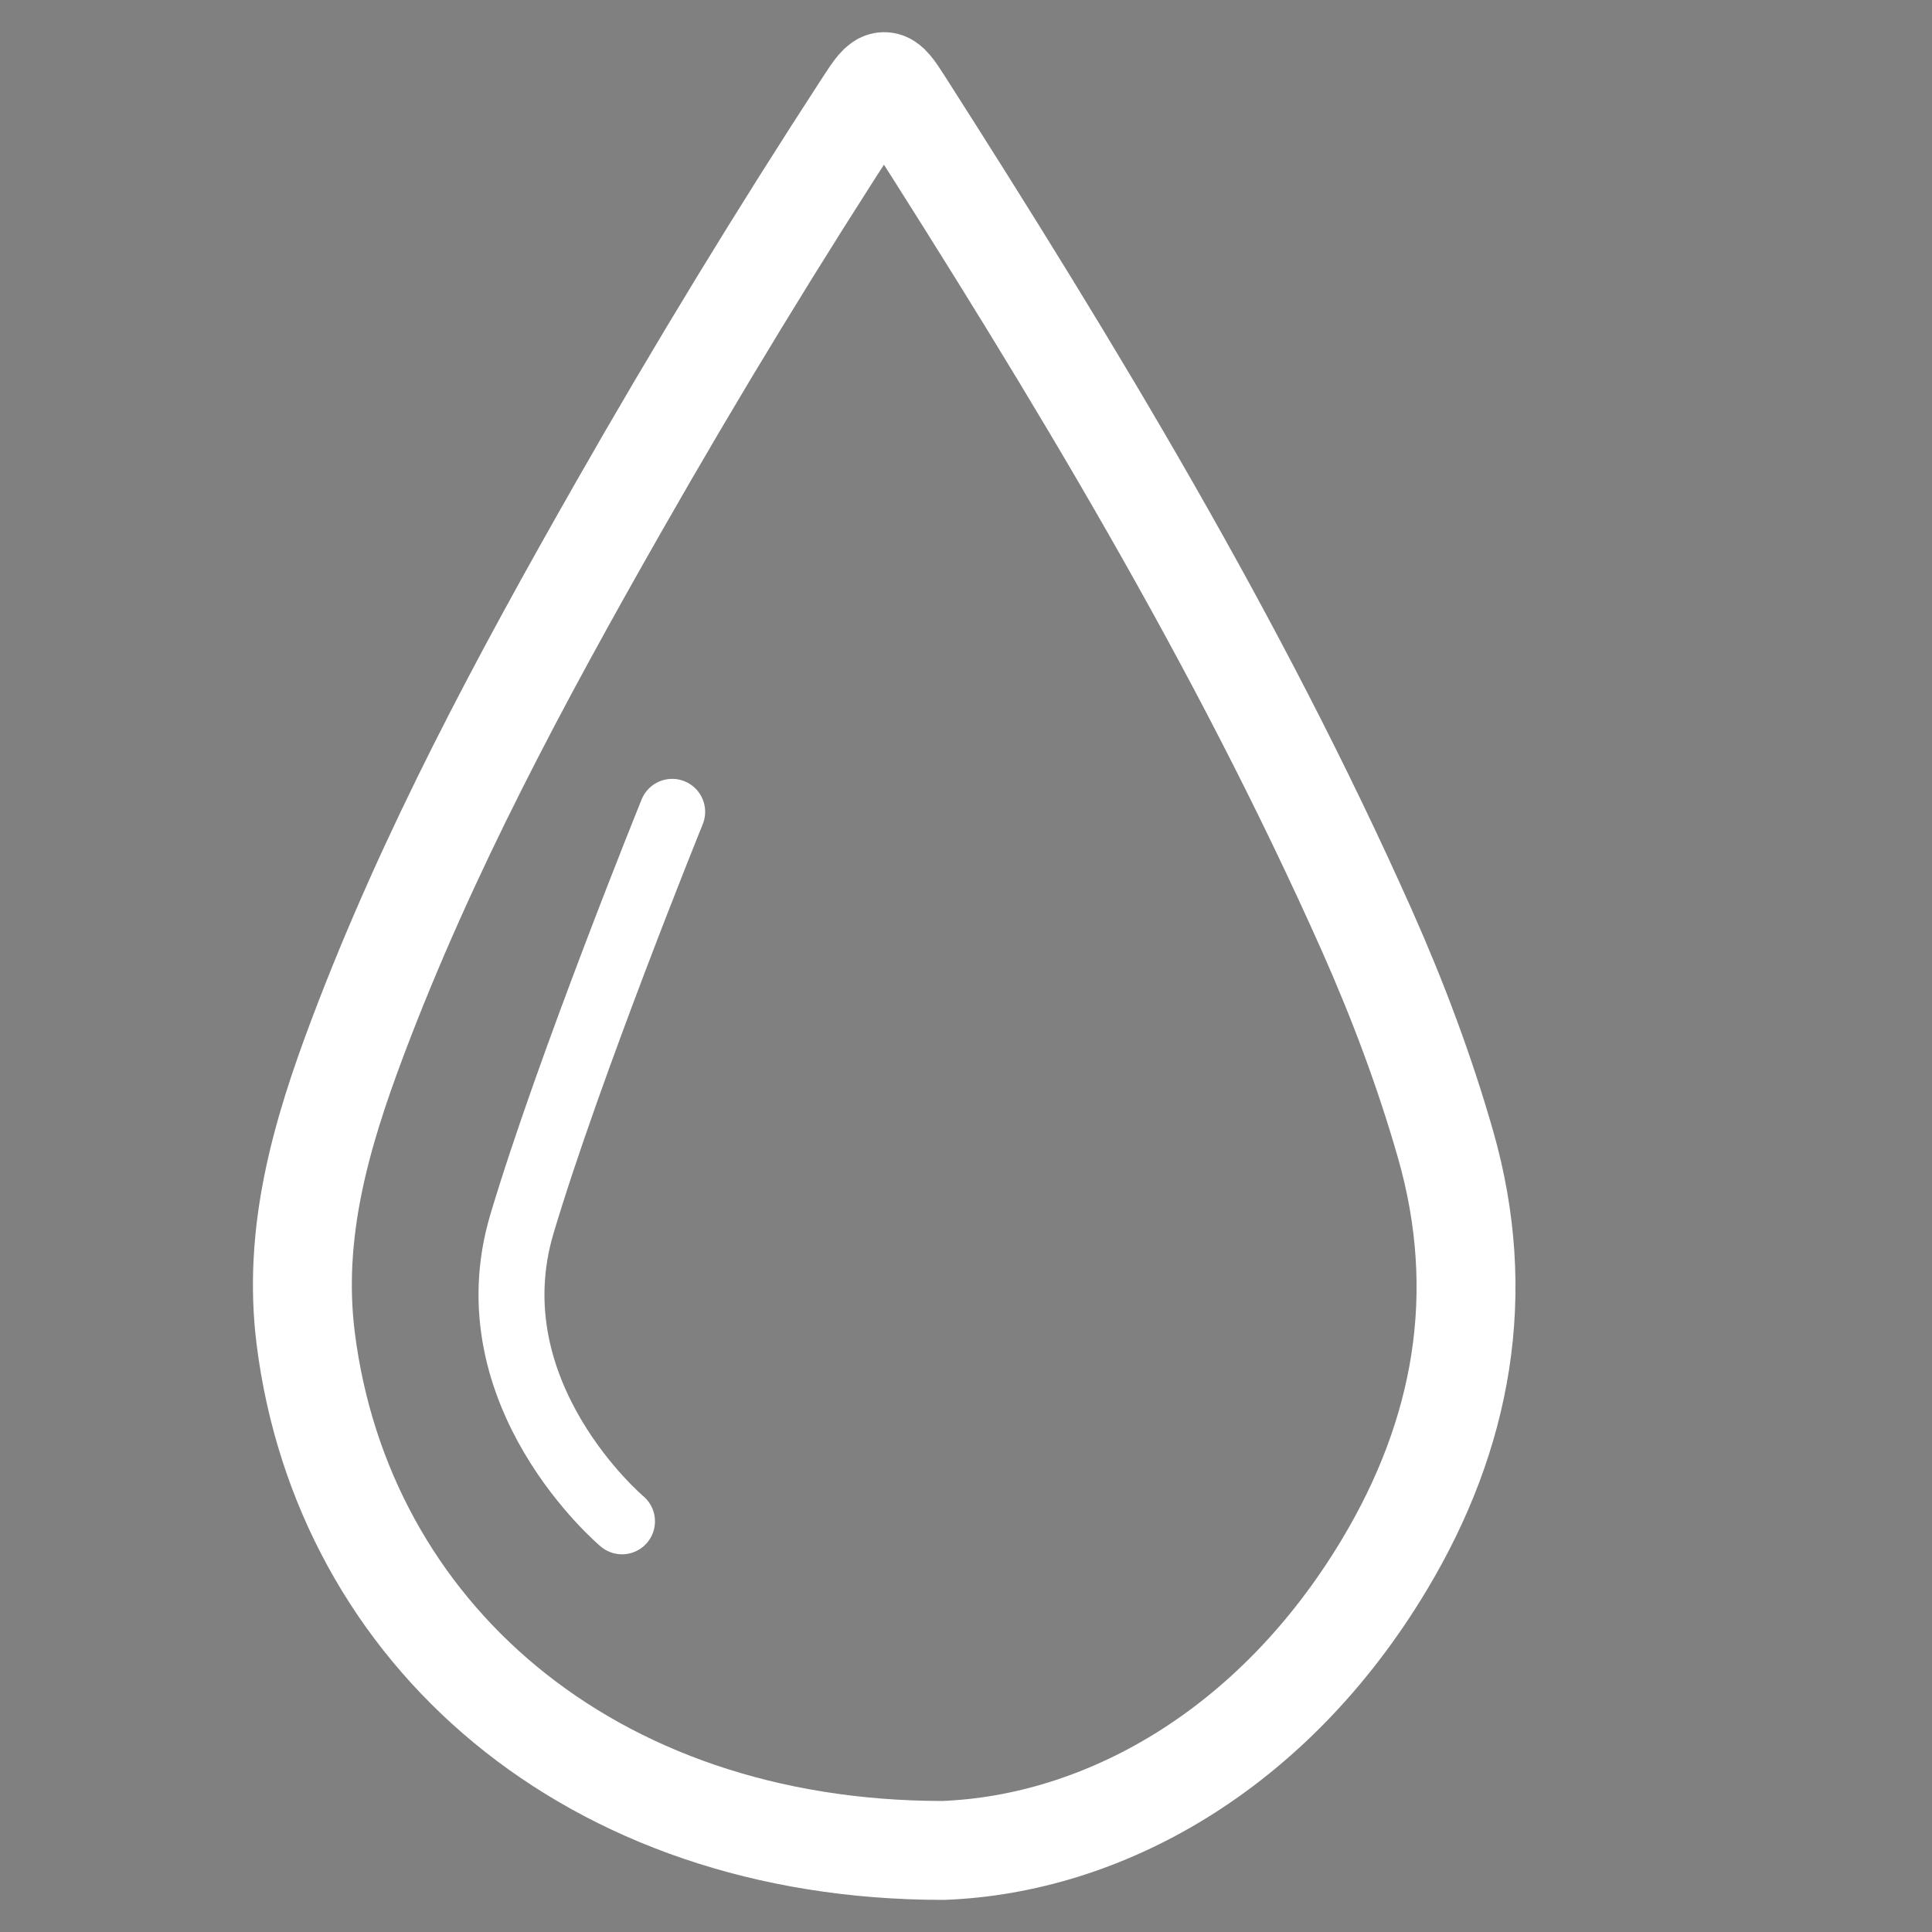 <?xml version="1.0" encoding="utf-8"?>
<!-- Generator: Adobe Illustrator 17.0.0, SVG Export Plug-In . SVG Version: 6.00 Build 0)  -->
<!DOCTYPE svg PUBLIC "-//W3C//DTD SVG 1.1//EN" "http://www.w3.org/Graphics/SVG/1.1/DTD/svg11.dtd">
<svg version="1.1" id="Layer_1" xmlns="http://www.w3.org/2000/svg" xmlns:xlink="http://www.w3.org/1999/xlink" x="0px" y="0px"
	 width="29.3px" height="29.3px" viewBox="0 0 29.3 29.3" enable-background="new 0 0 29.3 29.3" xml:space="preserve">
<rect x="0" y="0" width="29.3" height="29.3" fill="#808080" stroke="none"/>
<g>
	<path fill="none" stroke="#000000" stroke-miterlimit="10" d="M45.039,29.101c-2.984,0-5.967,0-8.951,0c0-6.444,0-12.887,0-19.331
		c0.087-0.009,0.174-0.025,0.261-0.025c2.806-0.001,5.613-0.001,8.419,0c0.085,0,0.17,0.01,0.279,0.017c0,0.123,0,0.226,0,0.33
		c0,6.239,0,12.479,0,18.718C45.047,28.908,45.042,29.004,45.039,29.101z"/>
	<path fill="none" stroke="#000000" stroke-miterlimit="10" d="M57.273,9.77c0,6.444,0,12.887,0,19.331c-2.984,0-5.967,0-8.951,0
		c-0.003-0.044-0.008-0.088-0.008-0.132c0-6.328-0.001-12.655,0-18.983c0-0.076,0.011-0.152,0.017-0.232
		c0.095-0.004,0.165-0.01,0.236-0.01c2.824,0,5.648-0.001,8.472,0.001C57.117,9.745,57.195,9.762,57.273,9.77z"/>
	<path fill="none" stroke="#000000" stroke-miterlimit="10" d="M57.273,9.77c-0.078-0.009-0.156-0.025-0.234-0.025
		c-2.824-0.001-5.648-0.001-8.472-0.001c-0.07,0-0.14,0.006-0.236,0.01c-0.006,0.08-0.017,0.156-0.017,0.232
		c-0.001,6.328-0.001,12.655,0,18.983c0,0.044,0.005,0.088,0.008,0.132c-1.095,0-2.189,0-3.284,0
		c0.003-0.097,0.008-0.194,0.009-0.291c0-6.239,0-12.479,0-18.718c0-0.104,0-0.208,0-0.33c-0.109-0.007-0.194-0.017-0.279-0.017
		c-2.806-0.001-5.613-0.001-8.419,0c-0.087,0-0.174,0.016-0.261,0.025c0-1.095,0-2.189,0-3.284c7.062,0,14.123,0,21.185,0
		C57.273,7.581,57.273,8.676,57.273,9.77z"/>
	<path fill="none" stroke="#000000" stroke-miterlimit="10" d="M57.273,6.487c-7.062,0-14.123,0-21.185,0c0-0.071,0-0.141,0-0.212
		c7.062,0,14.123,0,21.185,0C57.273,6.345,57.273,6.416,57.273,6.487z"/>
</g>
<path fill="none" stroke="#000000" stroke-miterlimit="10" d="M20.199,66.817c0,2.761-2.239,5-5,5h-20c-2.761,0-5-2.239-5-5v-20
	c0-2.761,2.239-5,5-5h20c2.761,0,5,2.239,5,5V66.817z"/>
<path fill="none" stroke="#000000" stroke-miterlimit="10" d="M-10.85,35.962c0,1.105-0.895,2-2,2h-16c-1.105,0-2-0.895-2-2v-16
	c0-1.105,0.895-2,2-2h16c1.105,0,2,0.895,2,2V35.962z"/>
<path fill="none" stroke="#000000" stroke-width="0.657" stroke-miterlimit="10" d="M40.119,91.22c0,0.726-0.589,1.315-1.315,1.315
	H24.997c-0.726,0-1.315-0.589-1.315-1.315V77.413c0-0.726,0.589-1.315,1.315-1.315h13.807c0.726,0,1.315,0.589,1.315,1.315V91.22z"
	/>
<path fill="none" stroke="#FFFFFF" stroke-width="1.5" stroke-miterlimit="10" d="M14.303,28.063c-5.377,0-9.102-3.308-9.666-7.758
	c-0.204-1.613,0.233-3.103,0.788-4.575c1.058-2.806,2.473-5.438,3.954-8.036c1.185-2.08,2.431-4.124,3.737-6.13
	c0.282-0.433,0.306-0.436,0.584-0.001c2.585,4.048,5.072,8.152,7.031,12.551c0.468,1.053,0.873,2.129,1.191,3.239
	c0.65,2.27,0.255,4.406-0.928,6.378C19.29,26.572,16.708,27.972,14.303,28.063z"/>
<path fill="none" stroke="#FFFFFF" stroke-linecap="round" stroke-miterlimit="10" d="M10.194,12.312c0,0-1.567,3.866-2.278,6.248
	c-0.772,2.588,1.517,4.512,1.517,4.512"/>
</svg>
